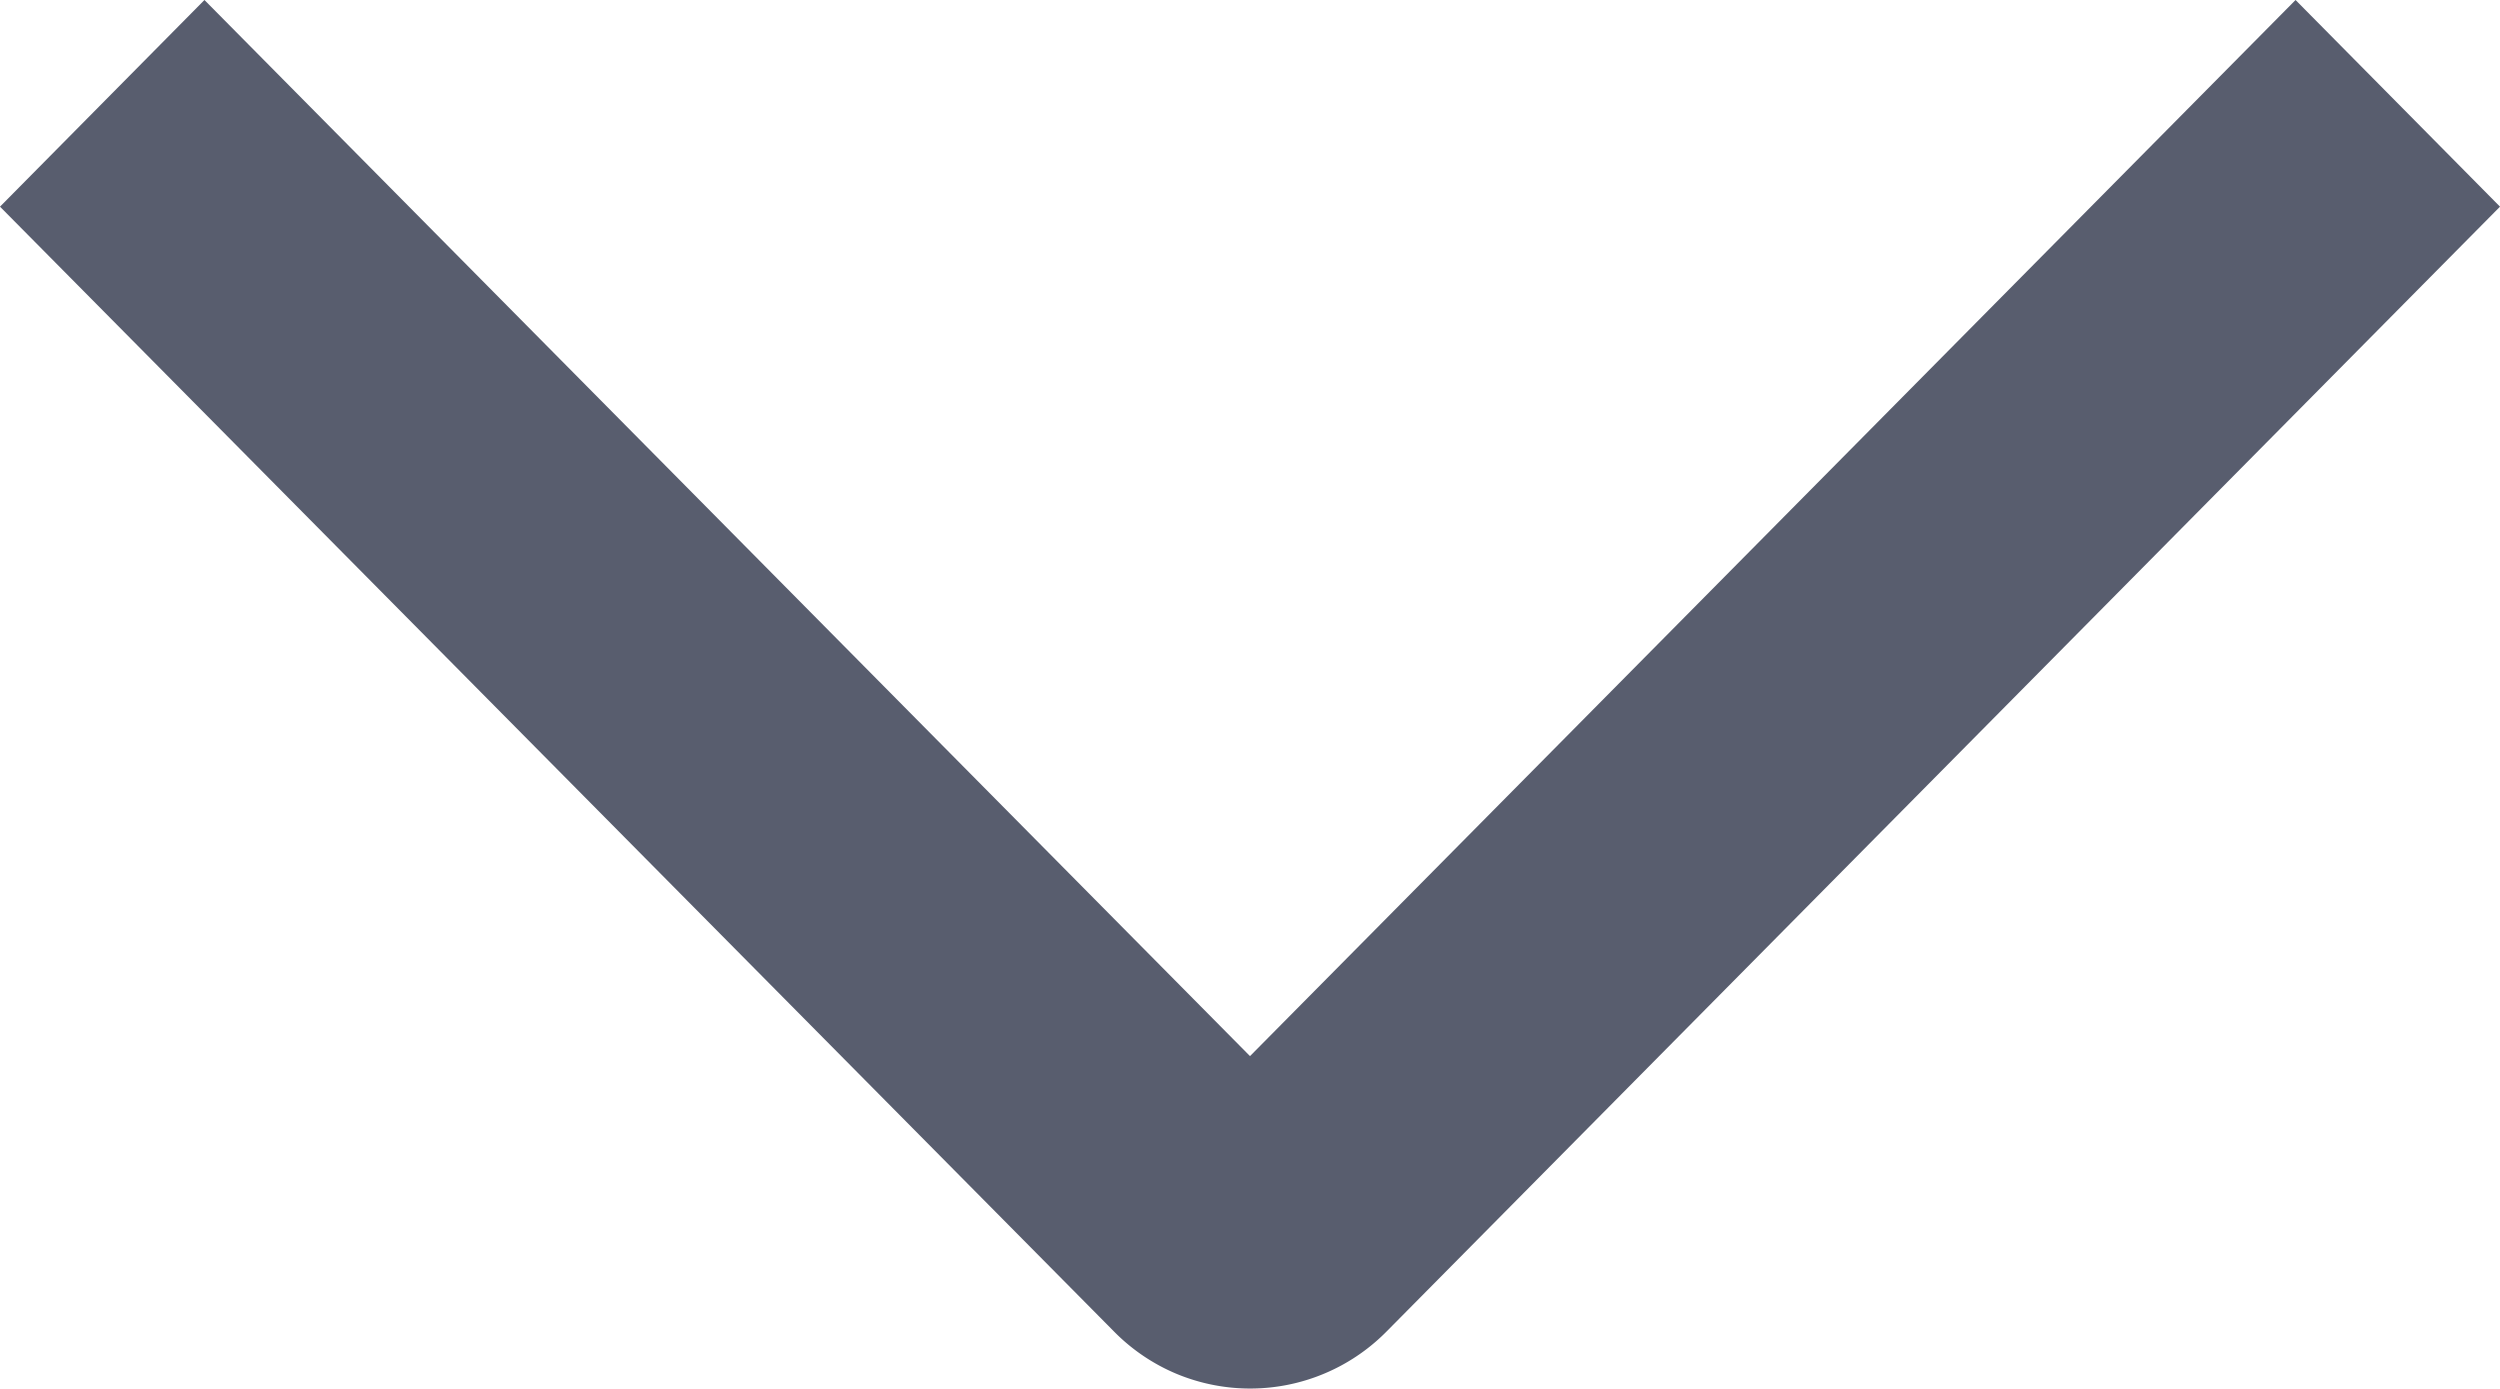 <svg xmlns="http://www.w3.org/2000/svg" width="9" height="5" fill="none"><path fill="#585D6E" d="M8.264 0 9 .744l-4.009 4.05a.69.69 0 0 1-.755.152.69.69 0 0 1-.225-.152L0 .744.736 0 4.5 3.802 8.264 0Z"/></svg>